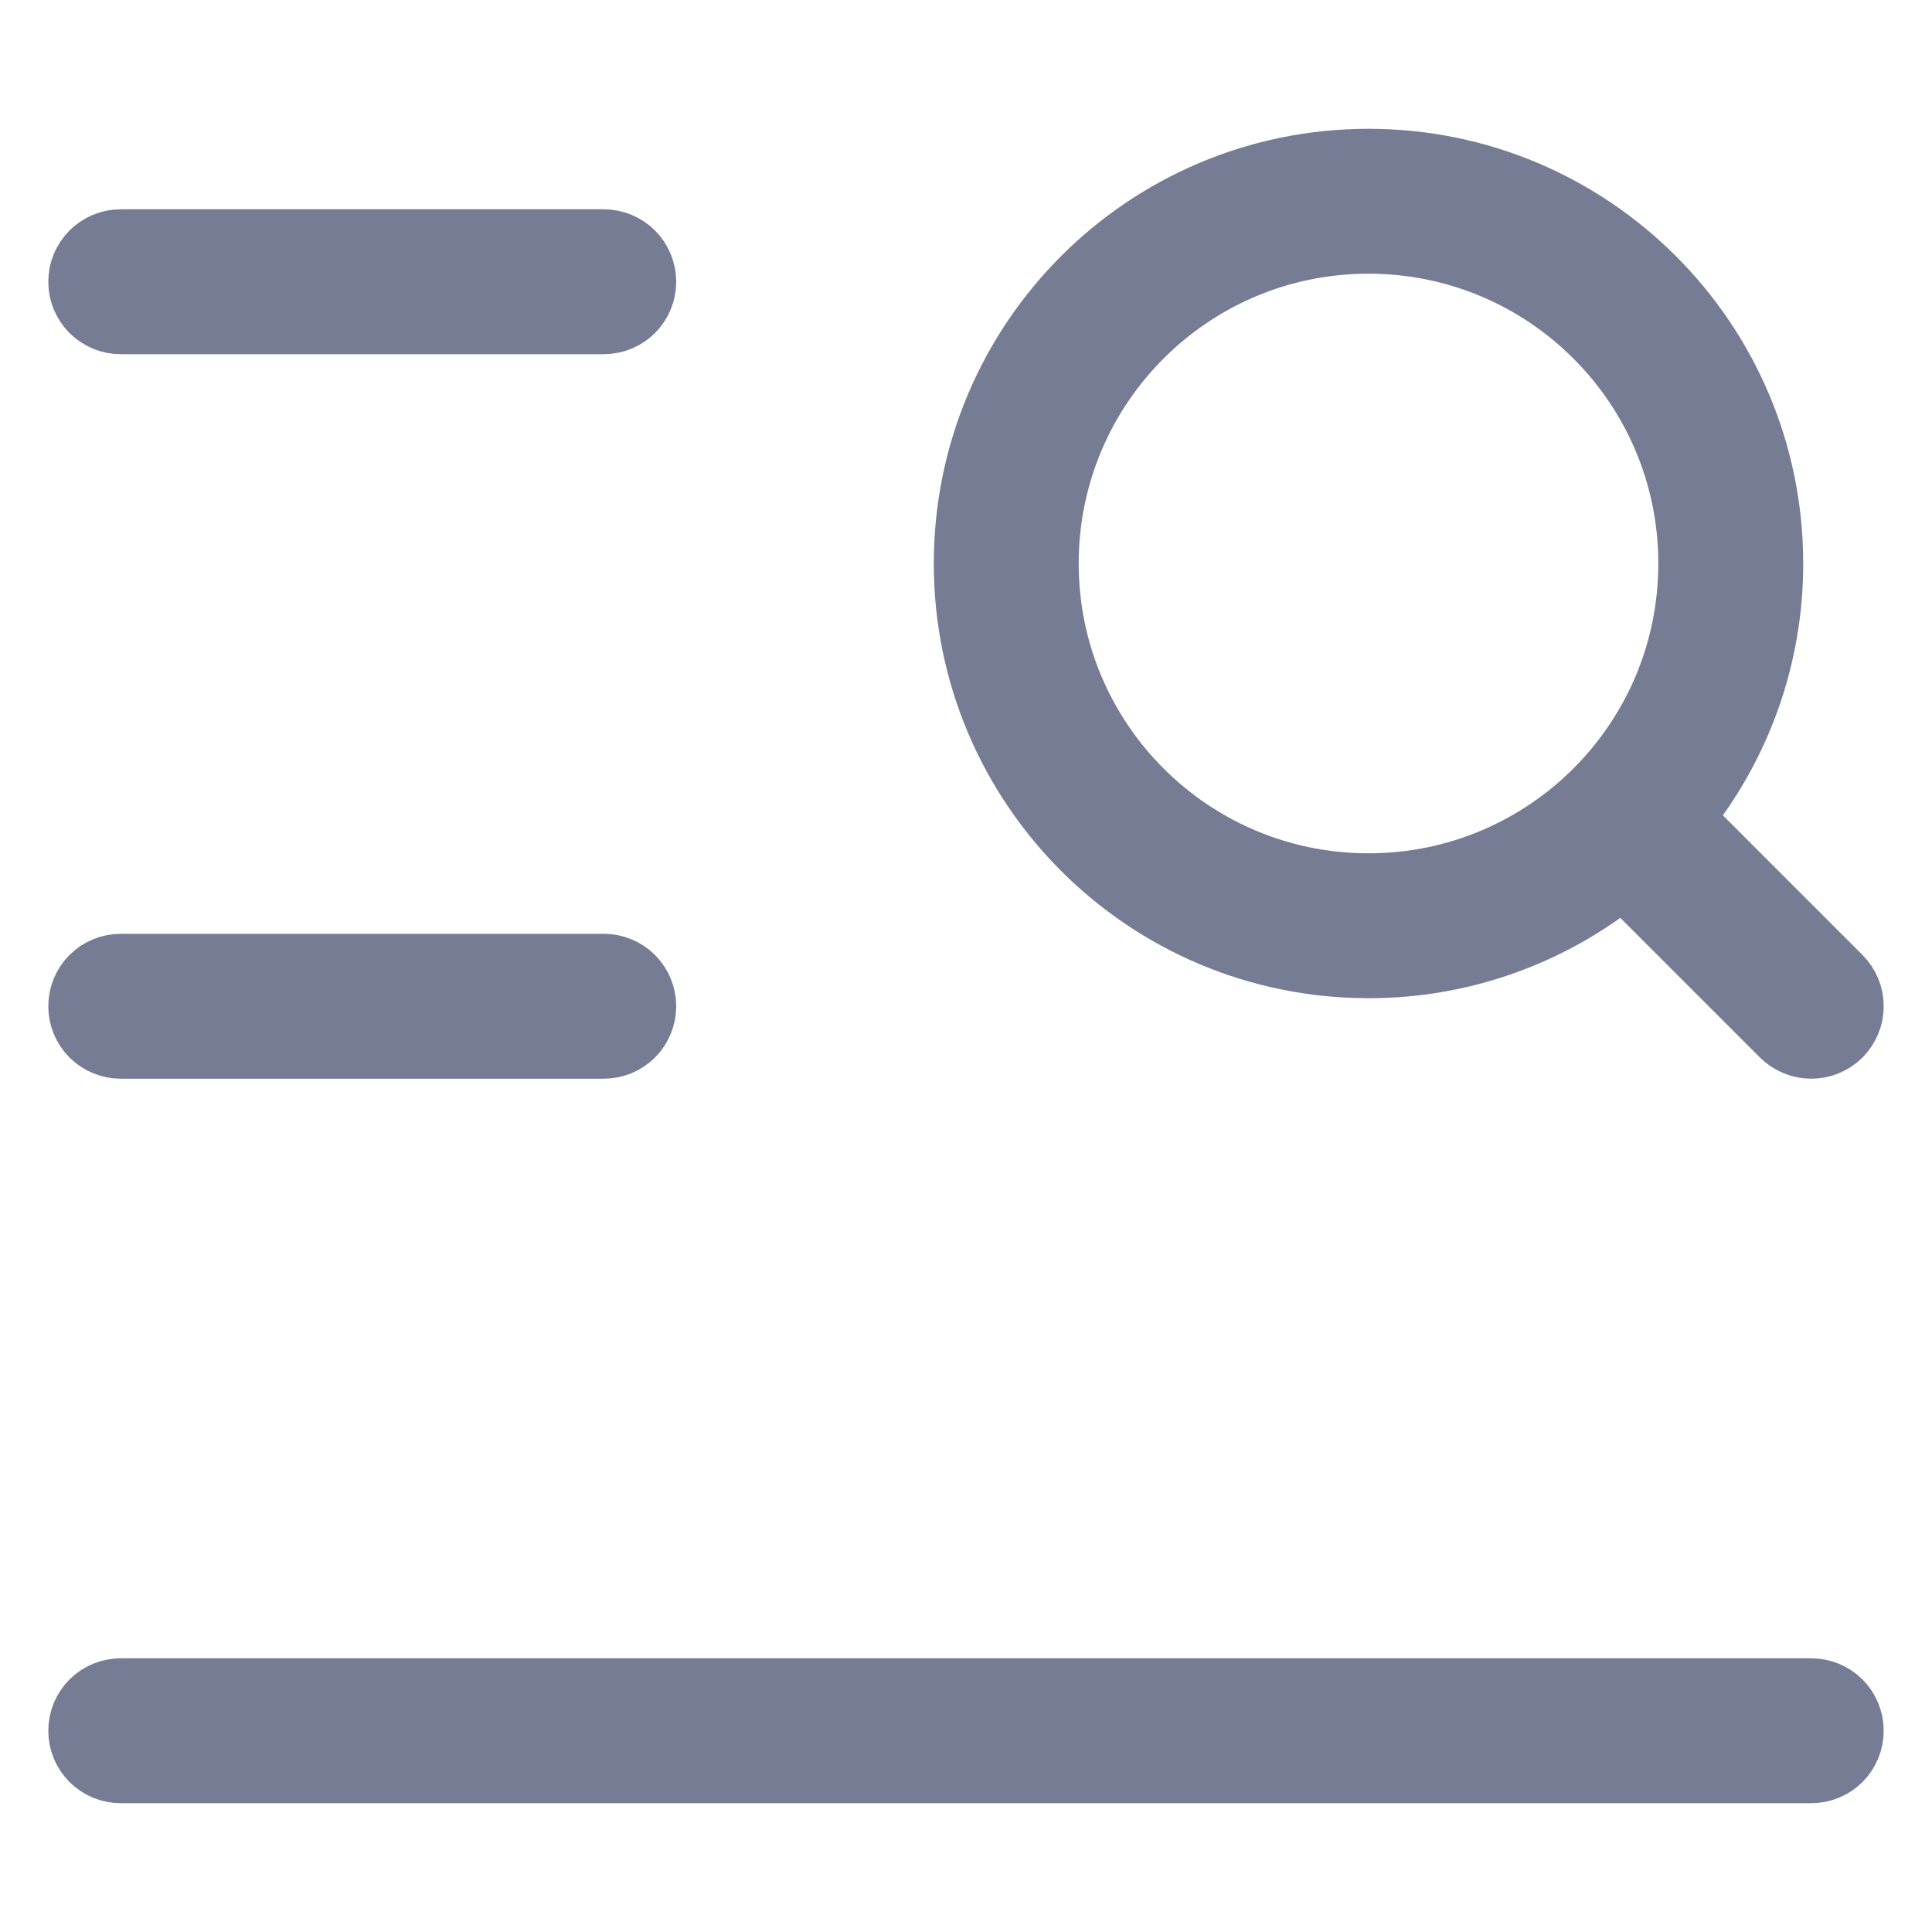 <svg width="12" height="12" viewBox="0 0 12 12" fill="none" xmlns="http://www.w3.org/2000/svg">
<path id="Vector" d="M0.5 1.75C0.5 1.717 0.506 1.685 0.519 1.654C0.532 1.624 0.55 1.596 0.573 1.573C0.596 1.55 0.624 1.532 0.654 1.519C0.685 1.506 0.717 1.5 0.75 1.5H3.75C3.816 1.5 3.88 1.526 3.927 1.573C3.974 1.62 4 1.684 4 1.75C4 1.816 3.974 1.88 3.927 1.927C3.88 1.974 3.816 2 3.75 2H0.75C0.717 2 0.685 1.994 0.654 1.981C0.624 1.968 0.596 1.95 0.573 1.927C0.55 1.904 0.532 1.876 0.519 1.846C0.506 1.815 0.5 1.783 0.5 1.75ZM0.75 6.5H3.75C3.816 6.5 3.88 6.474 3.927 6.427C3.974 6.38 4 6.316 4 6.25C4 6.184 3.974 6.12 3.927 6.073C3.88 6.026 3.816 6 3.75 6H0.75C0.684 6 0.62 6.026 0.573 6.073C0.526 6.12 0.5 6.184 0.5 6.25C0.5 6.316 0.526 6.38 0.573 6.427C0.62 6.474 0.684 6.5 0.75 6.5ZM11.25 10.5H0.75C0.684 10.5 0.62 10.526 0.573 10.573C0.526 10.62 0.5 10.684 0.5 10.75C0.5 10.816 0.526 10.88 0.573 10.927C0.62 10.974 0.684 11 0.75 11H11.25C11.316 11 11.38 10.974 11.427 10.927C11.474 10.88 11.5 10.816 11.5 10.75C11.5 10.684 11.474 10.62 11.427 10.573C11.38 10.526 11.316 10.5 11.25 10.5ZM6 3.5C6 2.119 7.119 1 8.5 1C9.881 1 11 2.119 11 3.5C11.001 4.077 10.801 4.636 10.436 5.082L11.427 6.073C11.45 6.096 11.468 6.124 11.481 6.154C11.494 6.185 11.5 6.217 11.5 6.25C11.5 6.283 11.494 6.315 11.481 6.346C11.468 6.376 11.45 6.404 11.427 6.427C11.404 6.45 11.376 6.468 11.346 6.481C11.315 6.494 11.283 6.5 11.25 6.5C11.217 6.5 11.185 6.494 11.154 6.481C11.124 6.468 11.096 6.45 11.073 6.427L10.082 5.436C9.636 5.801 9.077 6.001 8.5 6C7.119 6 6 4.881 6 3.5ZM6.5 3.5C6.5 4.605 7.395 5.5 8.5 5.5C9.605 5.5 10.5 4.605 10.5 3.5C10.5 2.395 9.605 1.5 8.5 1.5C7.395 1.5 6.5 2.395 6.5 3.5Z" fill="#767C94" stroke="#767C94" stroke-width="0.4"/>
</svg>

